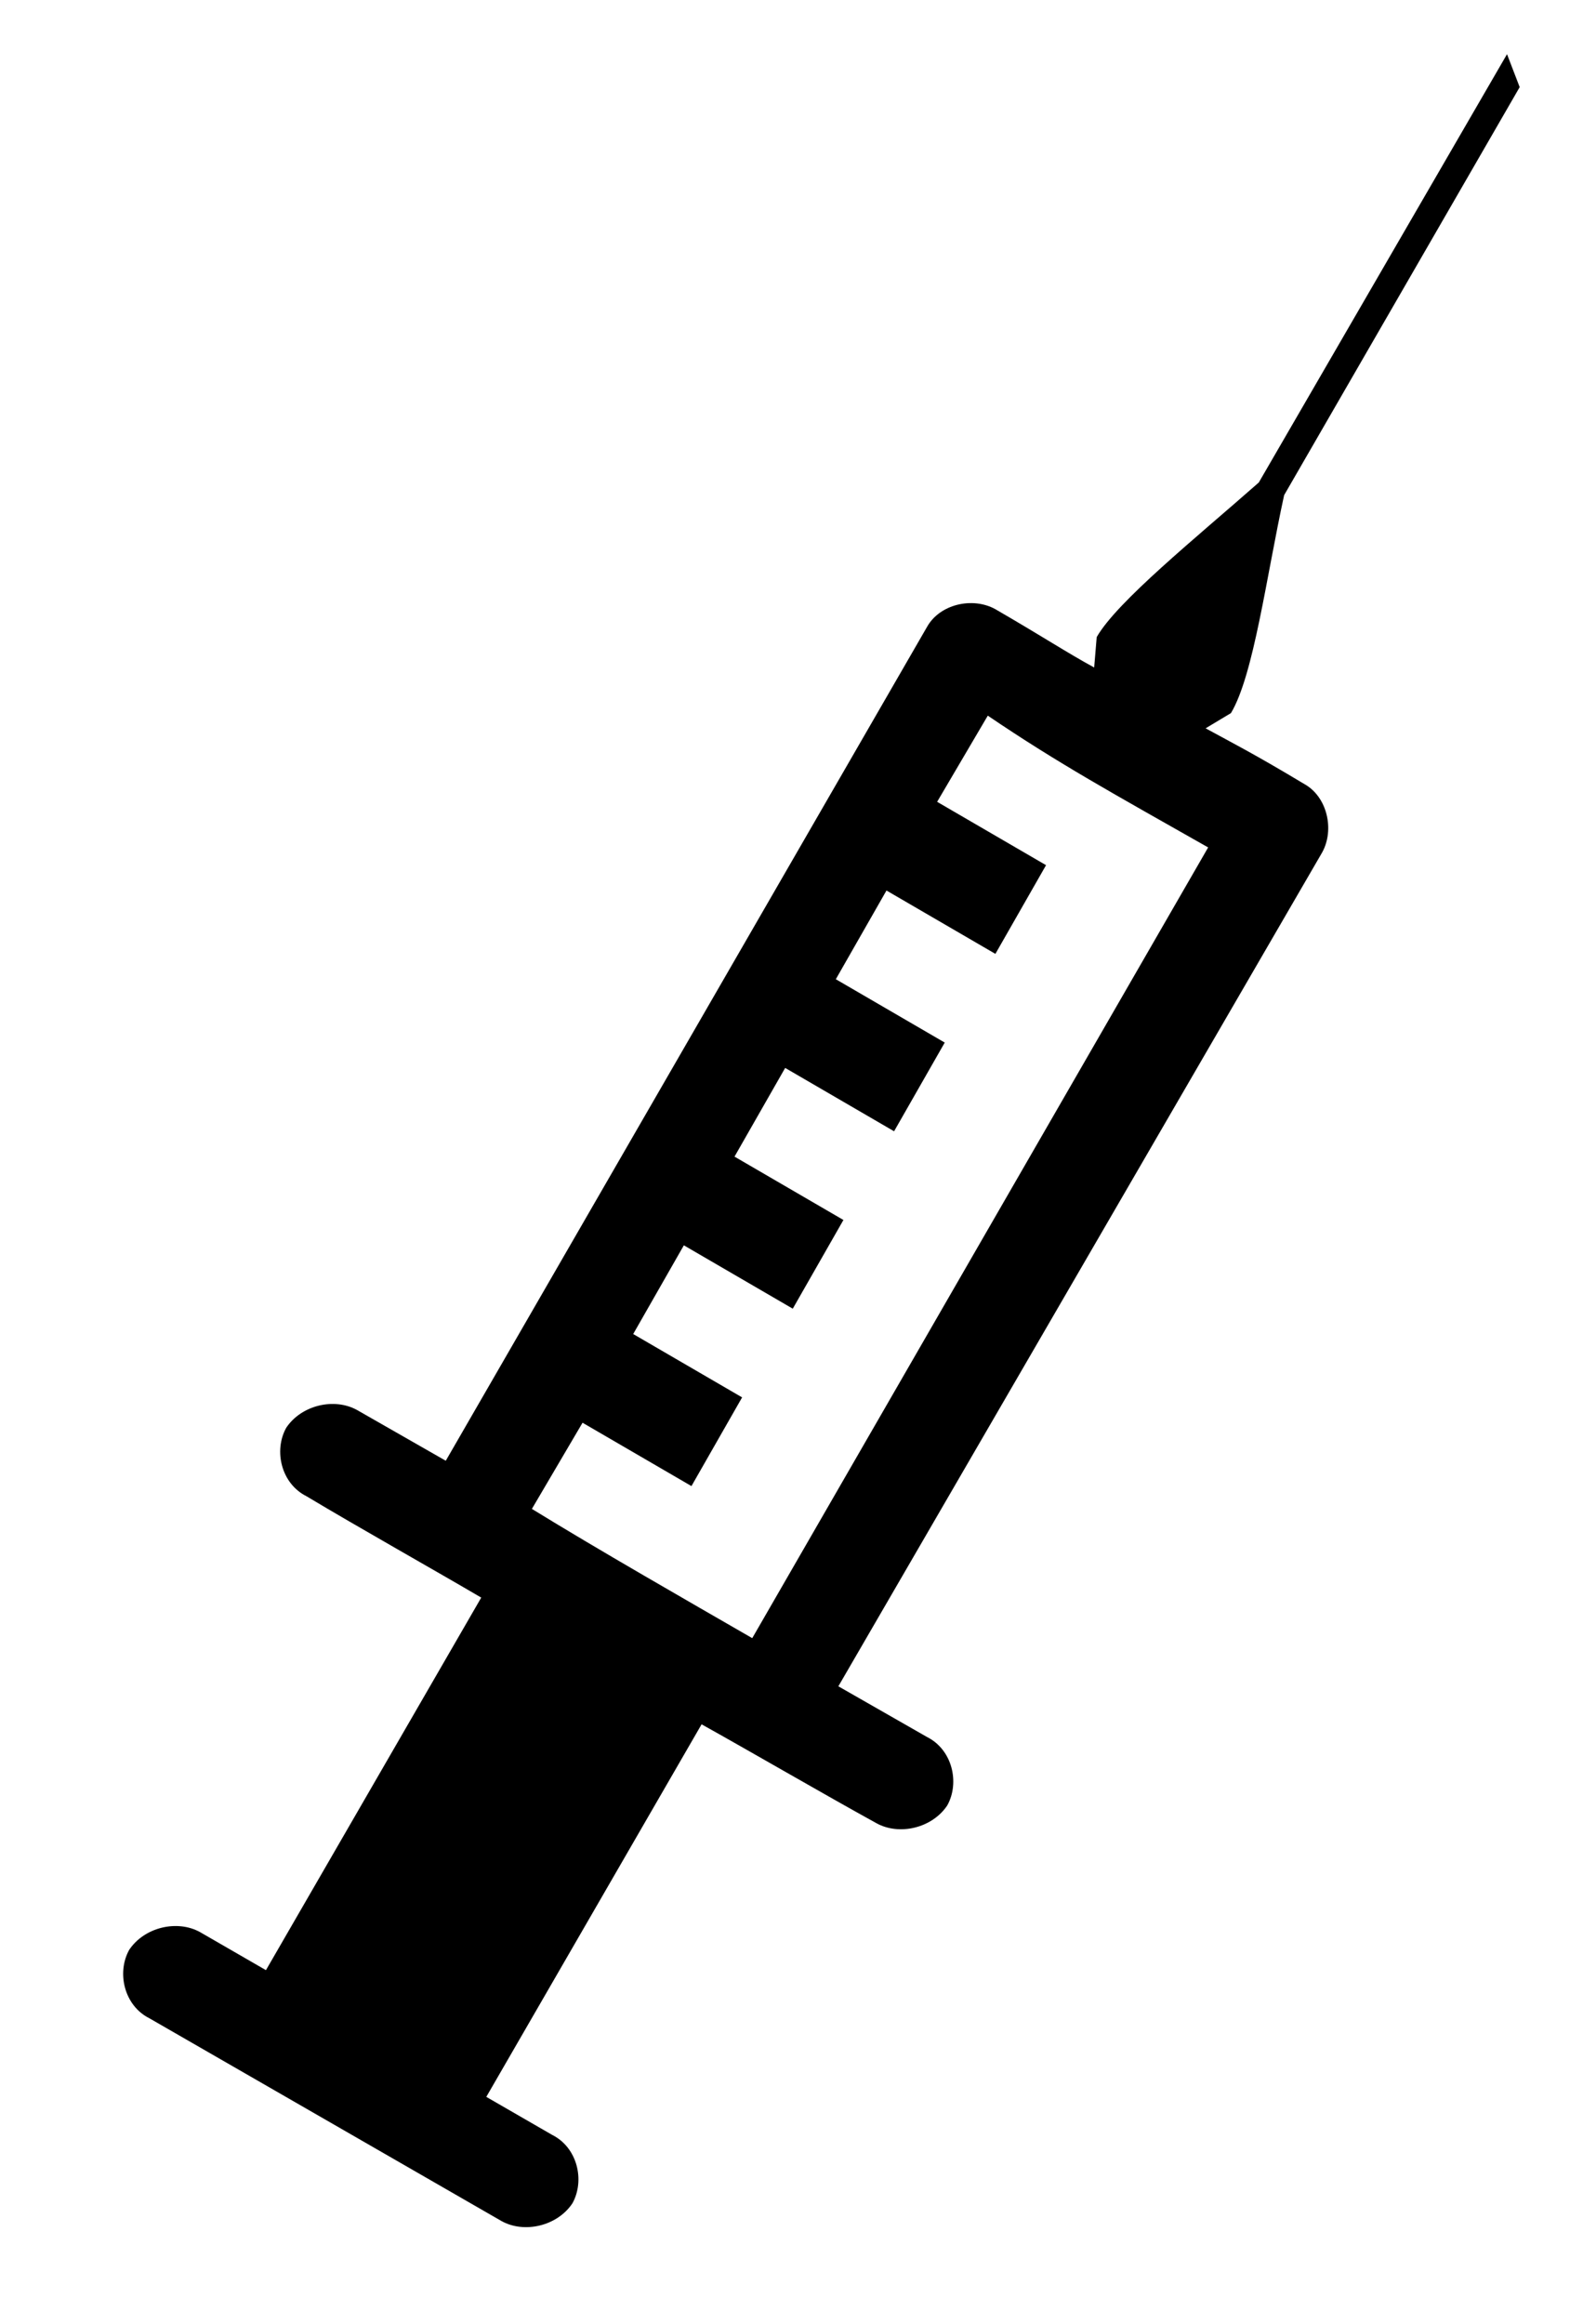 <svg viewBox="0 0 62.5 91.7" xmlns="http://www.w3.org/2000/svg"><path d="m59.5 2.138-9.8 16.9c-2.5 2.2-5.6 4.7-6.4 6.1l-.1 1.2c-1.1-.6-2-1.2-3.9-2.3-.9-.5-2.2-.2-2.7.7l-19 32.9-3.5-2c-.9-.5-2.2-.2-2.8.7-.5.9-.2 2.2.8 2.7 2 1.2 5.2 3 6.9 4l-8.5 14.7-2.6-1.5c-.9-.5-2.2-.2-2.8.7-.5.9-.2 2.2.8 2.7l13.9 8c.9.5 2.2.2 2.8-.7.5-.9.2-2.2-.8-2.7l-2.6-1.5 8.5-14.7c1.8 1 4.9 2.8 6.9 3.9.9.5 2.2.2 2.8-.7.5-.9.2-2.2-.8-2.7l-3.5-2 19.1-32.9c.5-.9.2-2.2-.7-2.7-2-1.2-2.8-1.6-3.9-2.2l1-.6c.9-1.5 1.4-5.4 2.1-8.6l9.3-16.1-.5-1.3zm-11.8 31.3-18 31.2c-2.6-1.5-6.1-3.5-8.7-5.1l2-3.4 4.3 2.5 2-3.5-4.3-2.5 2-3.5 4.3 2.5 2-3.5-4.3-2.5 2-3.5 4.3 2.5 2-3.5-4.3-2.5 2-3.5 4.3 2.5 2-3.5-4.3-2.5 2-3.4c2.8 1.9 5 3.1 8.7 5.2z"/></svg>
